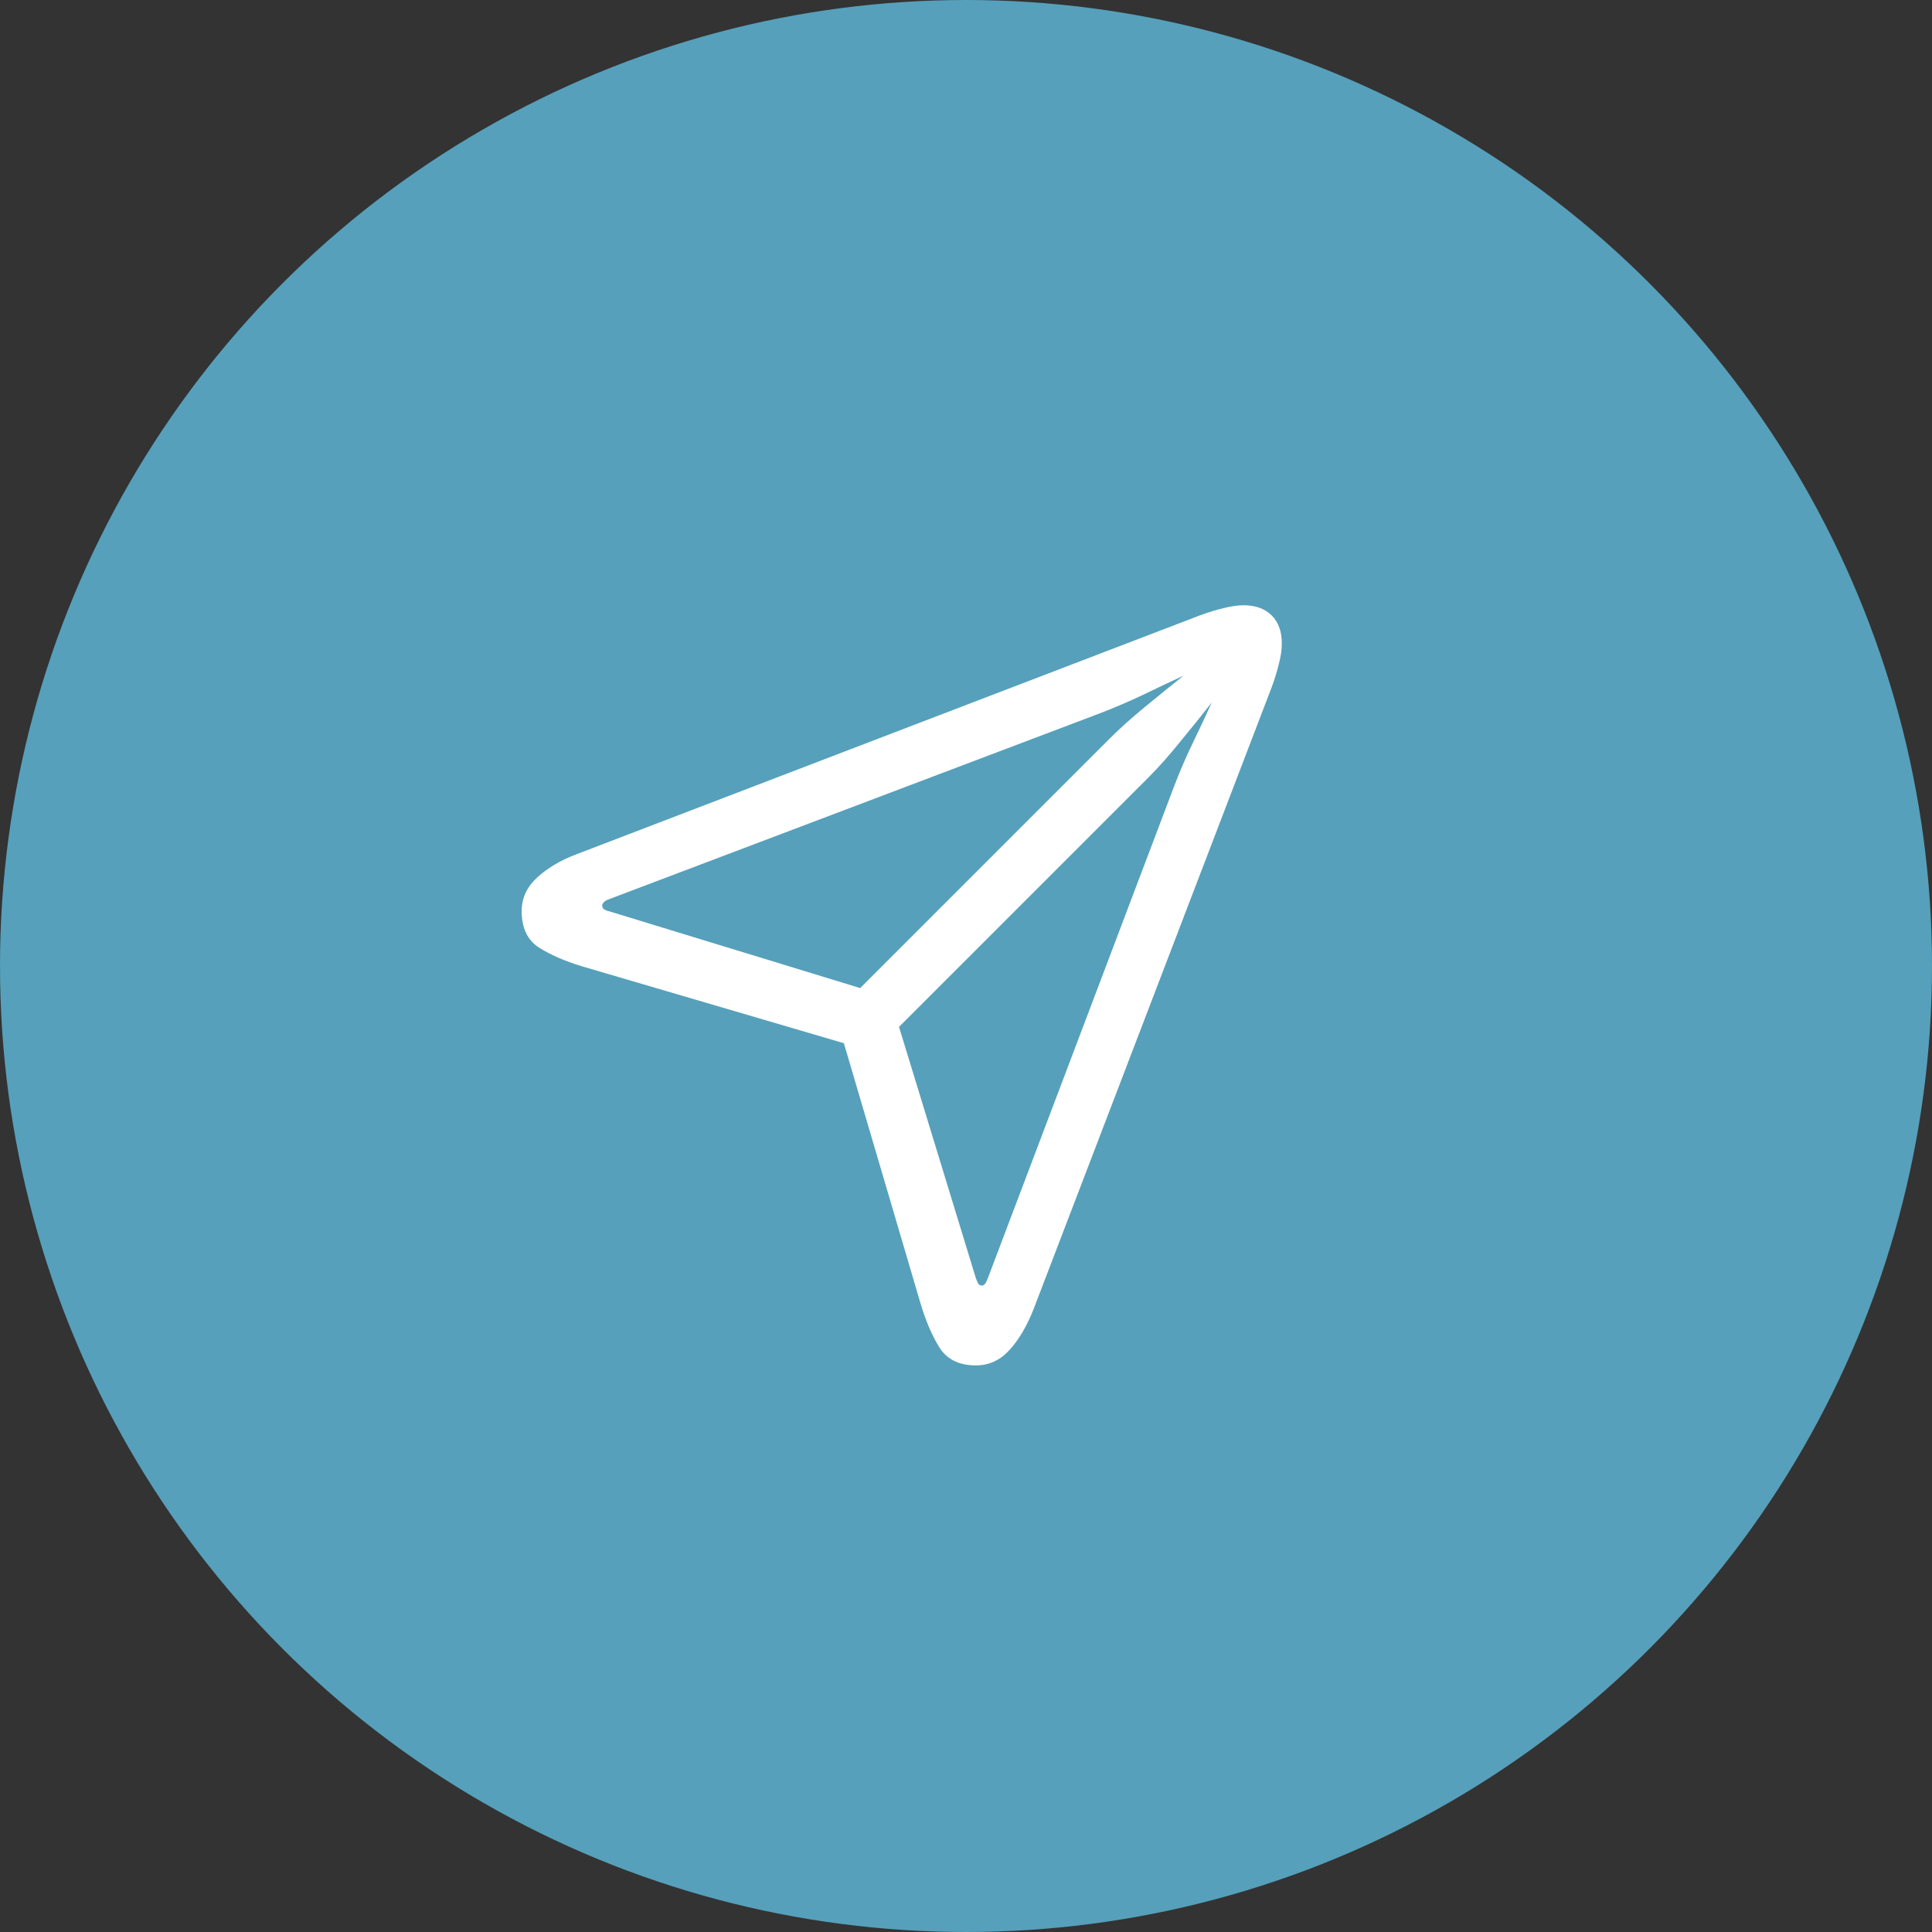 <svg width="52" height="52" viewBox="0 0 52 52" fill="none" xmlns="http://www.w3.org/2000/svg">
<rect x="0" y="0" width="52" height="52" fill="#333333" stroke="none"/>
<circle cx="26" cy="26" r="26" fill="#56A0BB"/>
<path d="M26.268 36.75C26.619 36.75 26.922 36.61 27.176 36.33C27.43 36.05 27.648 35.676 27.83 35.207L34.227 18.498C34.311 18.27 34.376 18.059 34.422 17.863C34.474 17.668 34.5 17.486 34.5 17.316C34.5 16.997 34.409 16.747 34.227 16.564C34.044 16.382 33.794 16.291 33.475 16.291C33.312 16.291 33.13 16.317 32.928 16.369C32.732 16.415 32.521 16.48 32.293 16.564L15.496 23C15.086 23.156 14.741 23.361 14.461 23.615C14.181 23.869 14.041 24.172 14.041 24.523C14.041 24.973 14.194 25.298 14.5 25.5C14.806 25.695 15.193 25.865 15.662 26.008L22.713 28.078L24.764 35.041C24.907 35.529 25.079 35.936 25.281 36.262C25.483 36.587 25.812 36.75 26.268 36.75ZM23.152 26.594L16.414 24.533C16.336 24.514 16.281 24.491 16.248 24.465C16.222 24.439 16.209 24.41 16.209 24.377C16.209 24.344 16.222 24.315 16.248 24.289C16.274 24.256 16.323 24.227 16.395 24.201L29.598 19.201C29.988 19.051 30.369 18.889 30.74 18.713C31.118 18.531 31.489 18.355 31.854 18.186C31.528 18.446 31.183 18.726 30.818 19.025C30.454 19.325 30.138 19.608 29.871 19.875L23.152 26.594ZM26.424 34.602C26.385 34.602 26.352 34.582 26.326 34.543C26.307 34.51 26.284 34.455 26.258 34.377L24.197 27.639L30.916 20.92C31.183 20.653 31.466 20.334 31.766 19.963C32.072 19.592 32.355 19.24 32.615 18.908C32.446 19.279 32.27 19.654 32.088 20.031C31.906 20.409 31.74 20.796 31.59 21.193L26.59 34.397C26.564 34.468 26.538 34.52 26.512 34.553C26.486 34.585 26.456 34.602 26.424 34.602Z" fill="white"/>
</svg>

